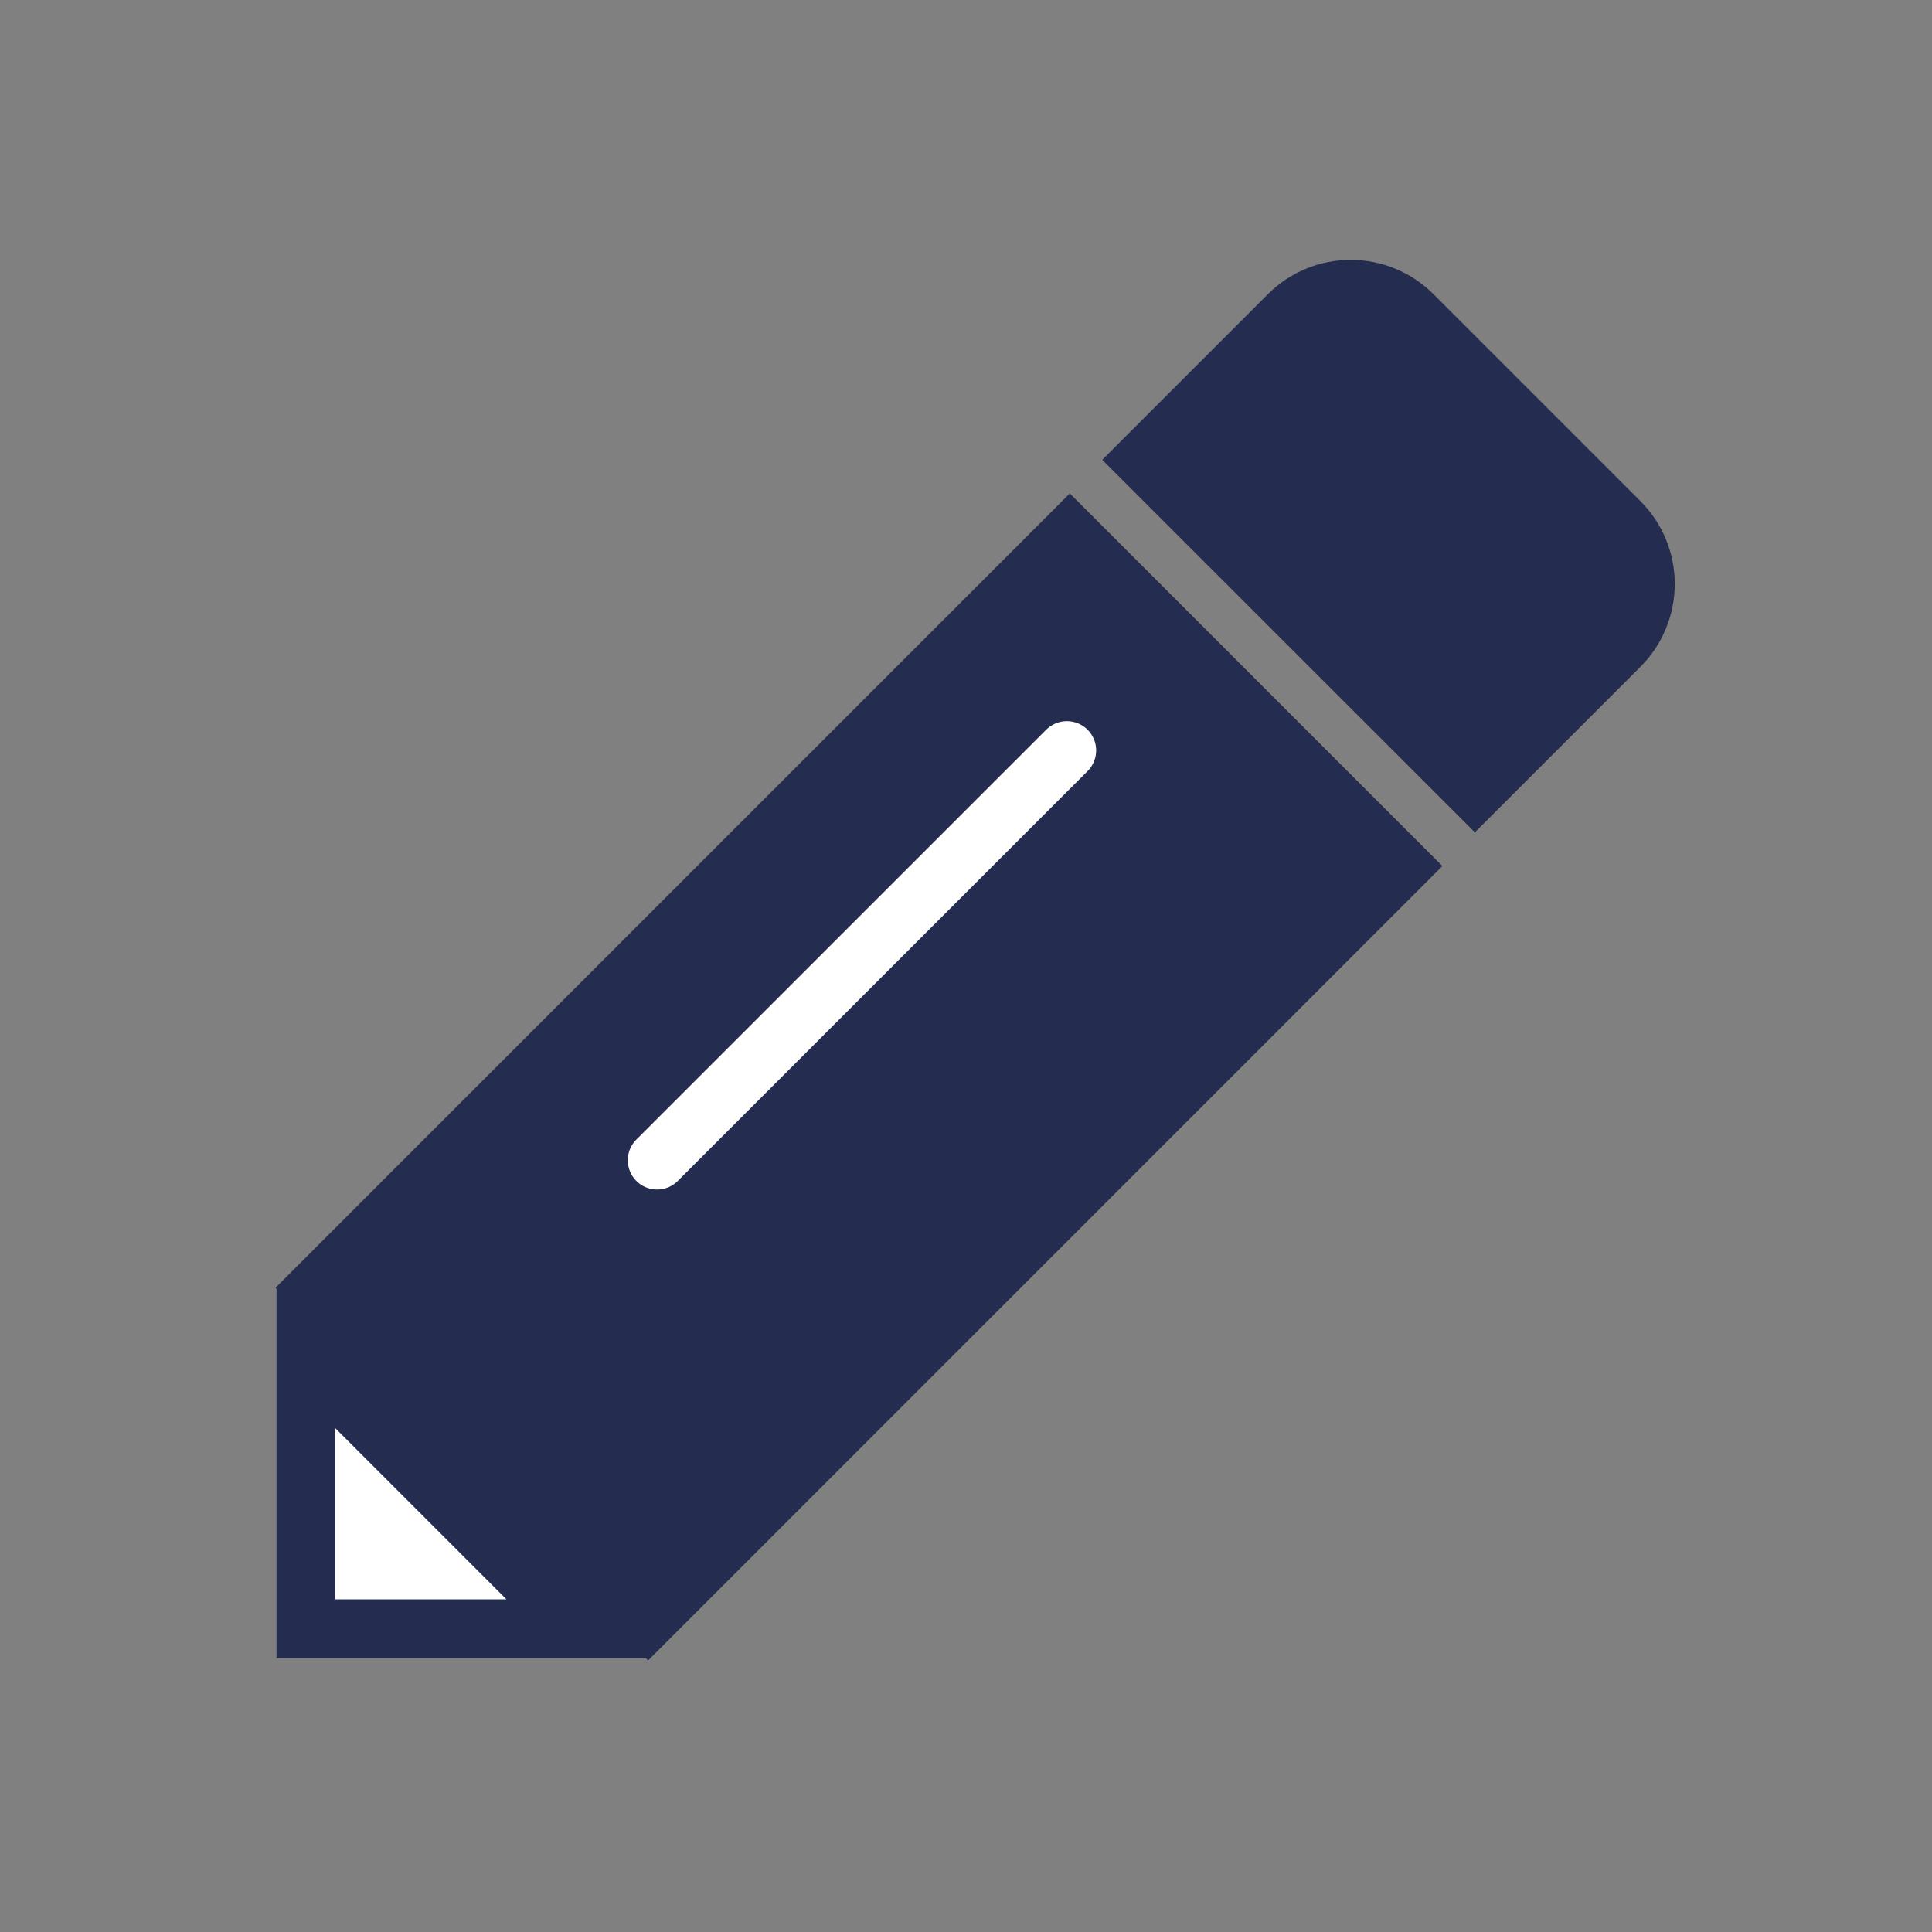 <svg width="33" height="33" viewBox="0 0 33 33" fill="none" xmlns="http://www.w3.org/2000/svg">
<rect x="0" y="0" width="33" height="33" fill="#808080" stroke="none"/>
<path d="M11.027 28.318H4.727V22.018L4.706 21.996L18.273 8.428L24.637 14.793L11.07 28.361L11.027 28.318ZM18.827 7.854L21.656 5.025C21.842 4.839 22.062 4.692 22.305 4.591C22.548 4.49 22.808 4.439 23.071 4.439C23.334 4.439 23.594 4.49 23.836 4.591C24.079 4.692 24.3 4.839 24.485 5.025L28.021 8.561C28.396 8.936 28.606 9.444 28.606 9.974C28.606 10.504 28.396 11.013 28.021 11.388L25.192 14.217L18.827 7.854Z" fill="#242C4F"/>
<path d="M18.223 12.818L11.223 19.818" stroke="white" stroke-linecap="round"/>
<path d="M9.858 27.818H5.223V23.182L9.858 27.818Z" fill="white"/>
<path d="M5.723 24.39V27.318H8.651L5.723 24.39ZM4.723 21.975L11.065 28.318H4.723V21.975Z" fill="#242C4F"/>
</svg>
